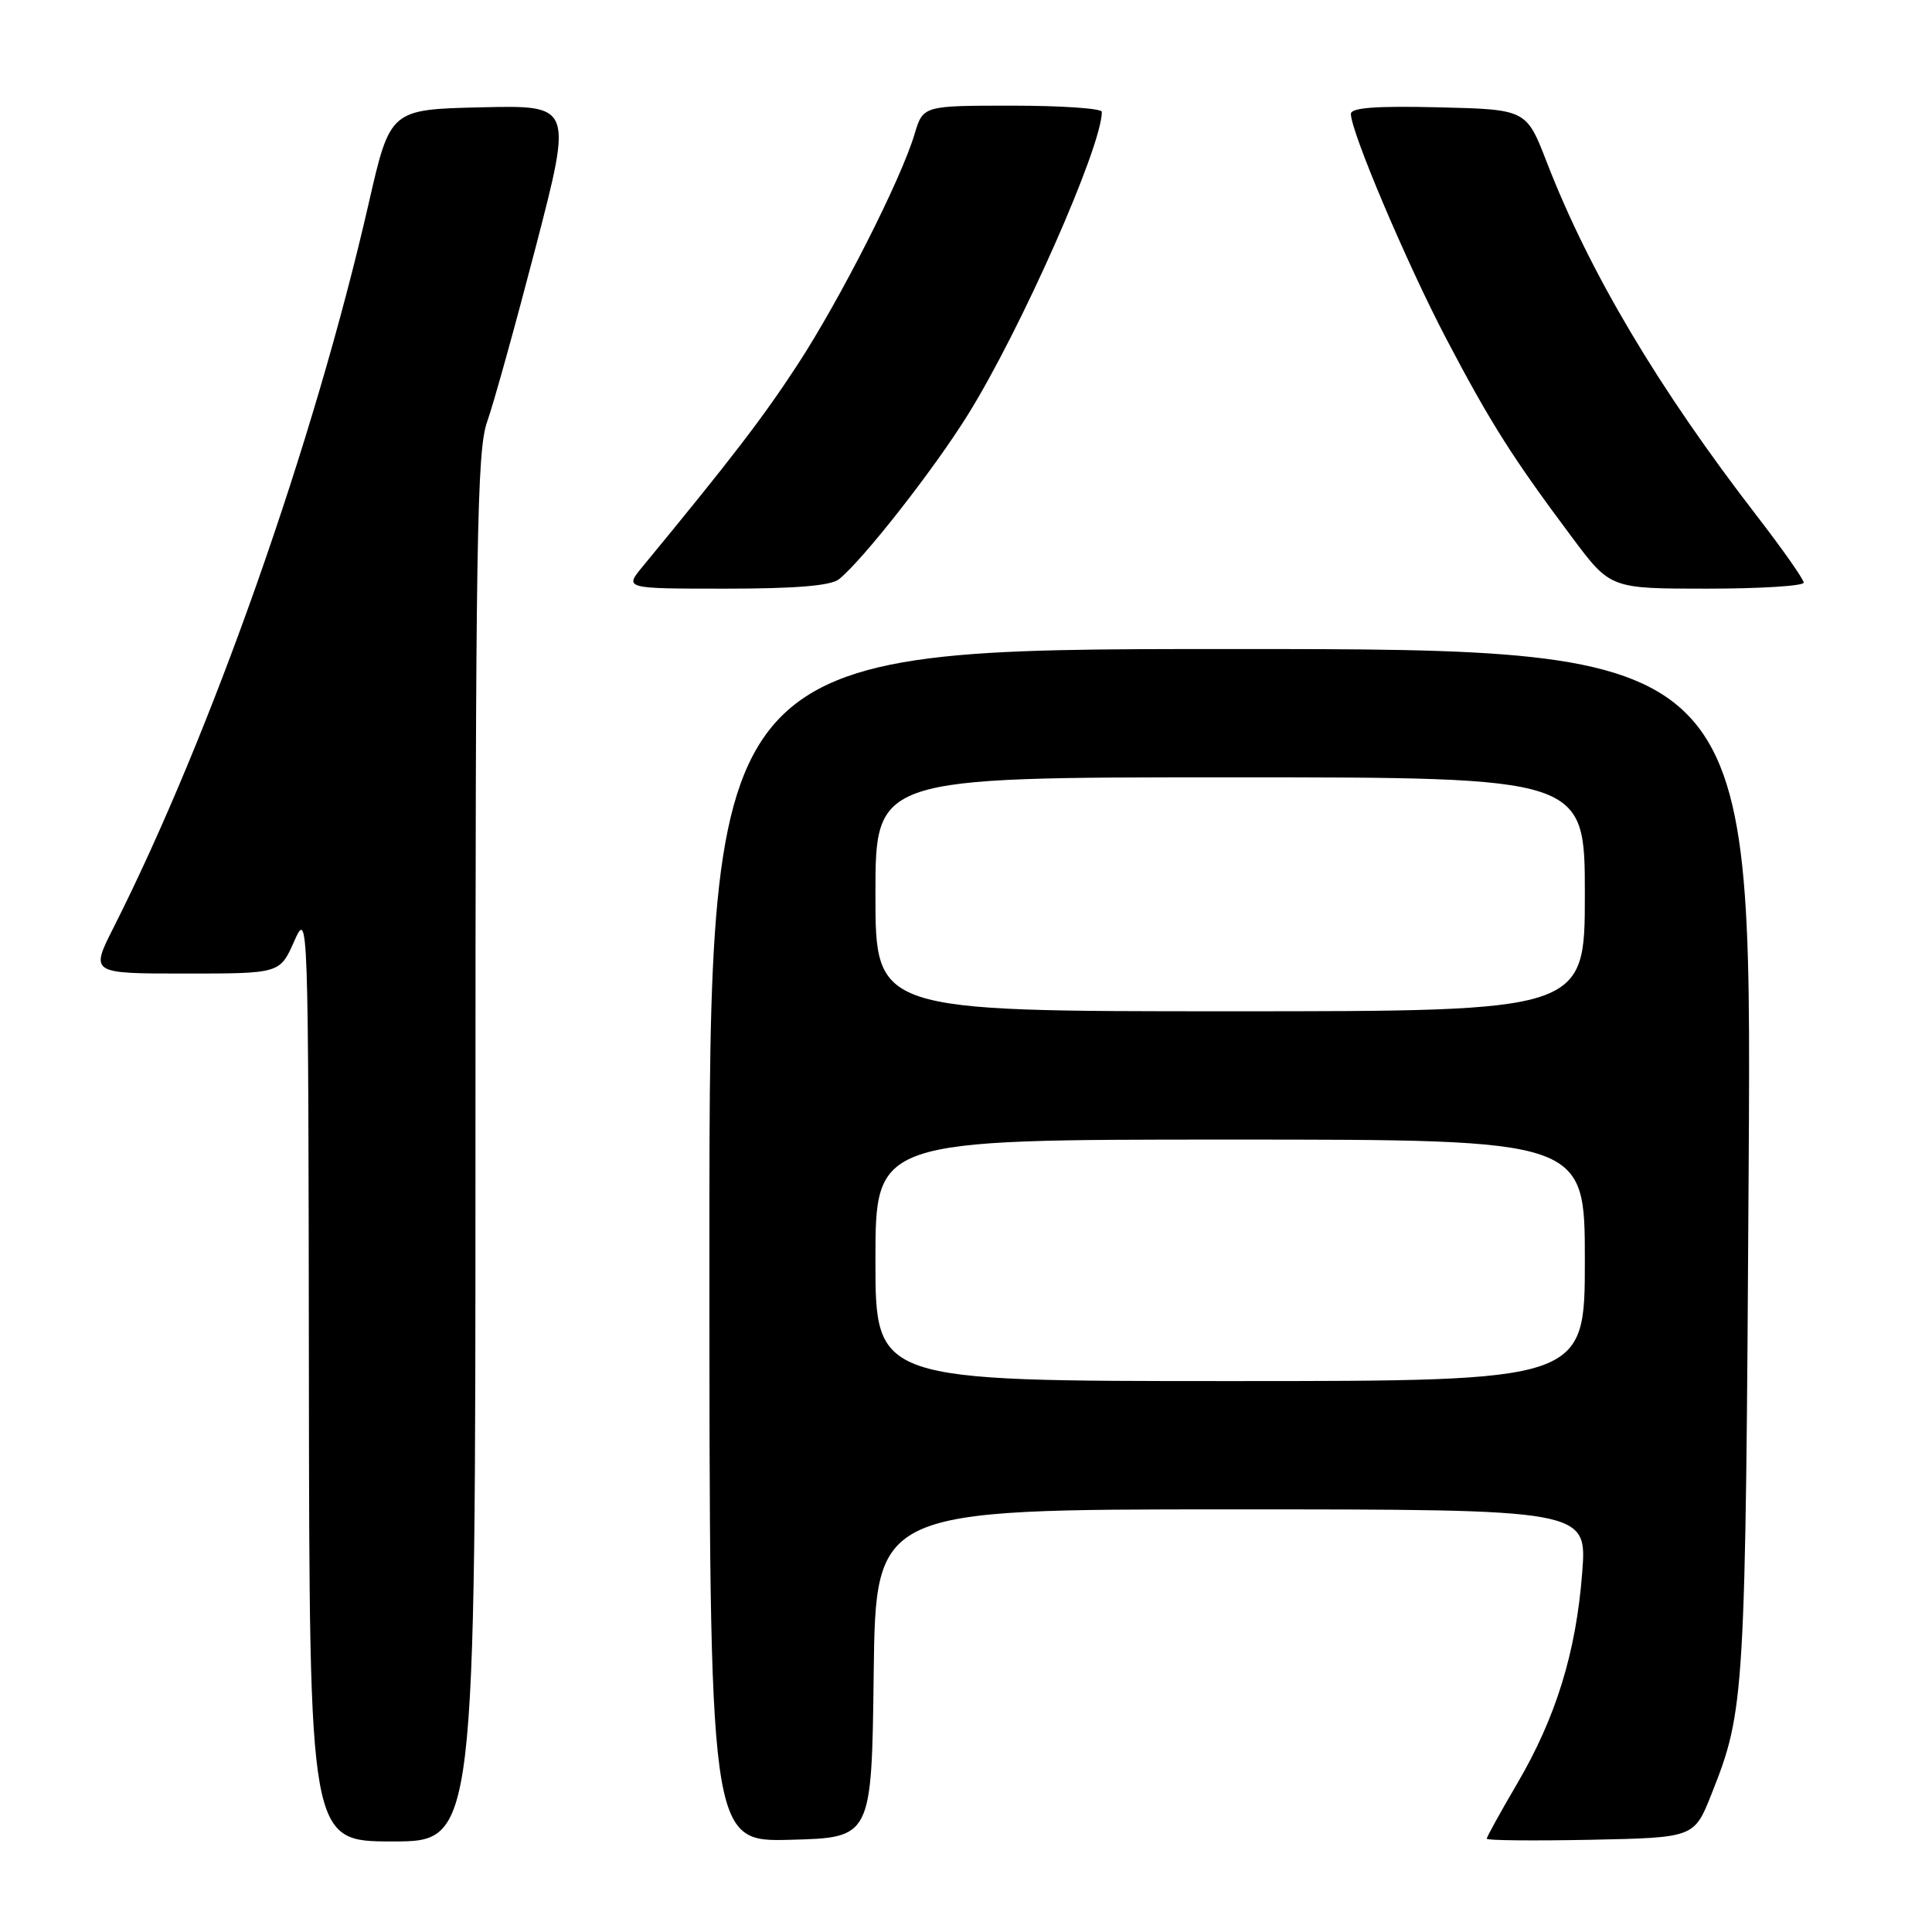 <?xml version="1.0" encoding="UTF-8" standalone="no"?>
<!DOCTYPE svg PUBLIC "-//W3C//DTD SVG 1.1//EN" "http://www.w3.org/Graphics/SVG/1.1/DTD/svg11.dtd" >
<svg xmlns="http://www.w3.org/2000/svg" xmlns:xlink="http://www.w3.org/1999/xlink" version="1.1" viewBox="0 0 256 256">
 <g >
 <path fill="currentColor"
d=" M 63.00 152.13 C 63.00 71.59 63.19 59.71 64.55 55.88 C 65.41 53.47 68.30 43.05 70.99 32.72 C 75.86 13.94 75.86 13.94 63.78 14.22 C 51.70 14.50 51.70 14.50 48.85 26.96 C 41.63 58.56 27.99 97.27 15.04 122.92 C 11.97 129.00 11.97 129.00 24.53 129.00 C 37.08 129.00 37.08 129.00 38.97 124.75 C 40.85 120.52 40.86 120.85 40.93 182.25 C 41.00 244.00 41.00 244.00 52.00 244.00 C 63.00 244.00 63.00 244.00 63.00 152.13 Z  M 115.77 221.75 C 116.04 200.00 116.04 200.00 163.17 200.00 C 210.30 200.00 210.30 200.00 209.65 208.38 C 208.84 218.93 206.17 227.59 201.02 236.36 C 198.81 240.13 197.00 243.41 197.00 243.64 C 197.00 243.87 203.19 243.93 210.75 243.78 C 224.49 243.50 224.49 243.50 226.78 237.73 C 231.21 226.56 231.29 225.19 231.71 154.25 C 232.11 86.00 232.11 86.00 163.06 86.00 C 94.00 86.00 94.00 86.00 94.00 165.03 C 94.00 244.07 94.00 244.07 104.75 243.78 C 115.50 243.50 115.50 243.50 115.77 221.75 Z  M 111.17 76.75 C 114.35 74.19 123.71 62.25 128.22 55.00 C 135.27 43.69 146.00 19.44 146.00 14.82 C 146.00 14.37 140.67 14.00 134.16 14.00 C 122.32 14.00 122.32 14.00 121.19 17.75 C 119.37 23.85 111.29 39.75 105.61 48.43 C 101.05 55.40 96.95 60.75 85.12 75.11 C 82.74 78.00 82.74 78.00 96.18 78.00 C 105.44 78.00 110.10 77.61 111.17 76.75 Z  M 239.00 77.20 C 239.00 76.77 236.24 72.83 232.86 68.45 C 219.75 51.48 210.62 36.11 204.96 21.50 C 202.25 14.50 202.25 14.50 190.63 14.22 C 182.32 14.02 179.00 14.27 179.00 15.09 C 179.00 17.45 186.37 34.83 191.63 44.87 C 197.47 56.00 200.43 60.67 208.34 71.25 C 213.39 78.00 213.39 78.00 226.20 78.00 C 233.24 78.00 239.00 77.64 239.00 77.20 Z  M 116.00 167.00 C 116.00 151.00 116.00 151.00 163.00 151.00 C 210.00 151.00 210.00 151.00 210.00 167.00 C 210.00 183.00 210.00 183.00 163.00 183.00 C 116.00 183.00 116.00 183.00 116.00 167.00 Z  M 116.00 118.50 C 116.00 103.00 116.00 103.00 163.00 103.00 C 210.00 103.00 210.00 103.00 210.00 118.50 C 210.00 134.00 210.00 134.00 163.00 134.00 C 116.00 134.00 116.00 134.00 116.00 118.50 Z "/>
</g>
</svg>